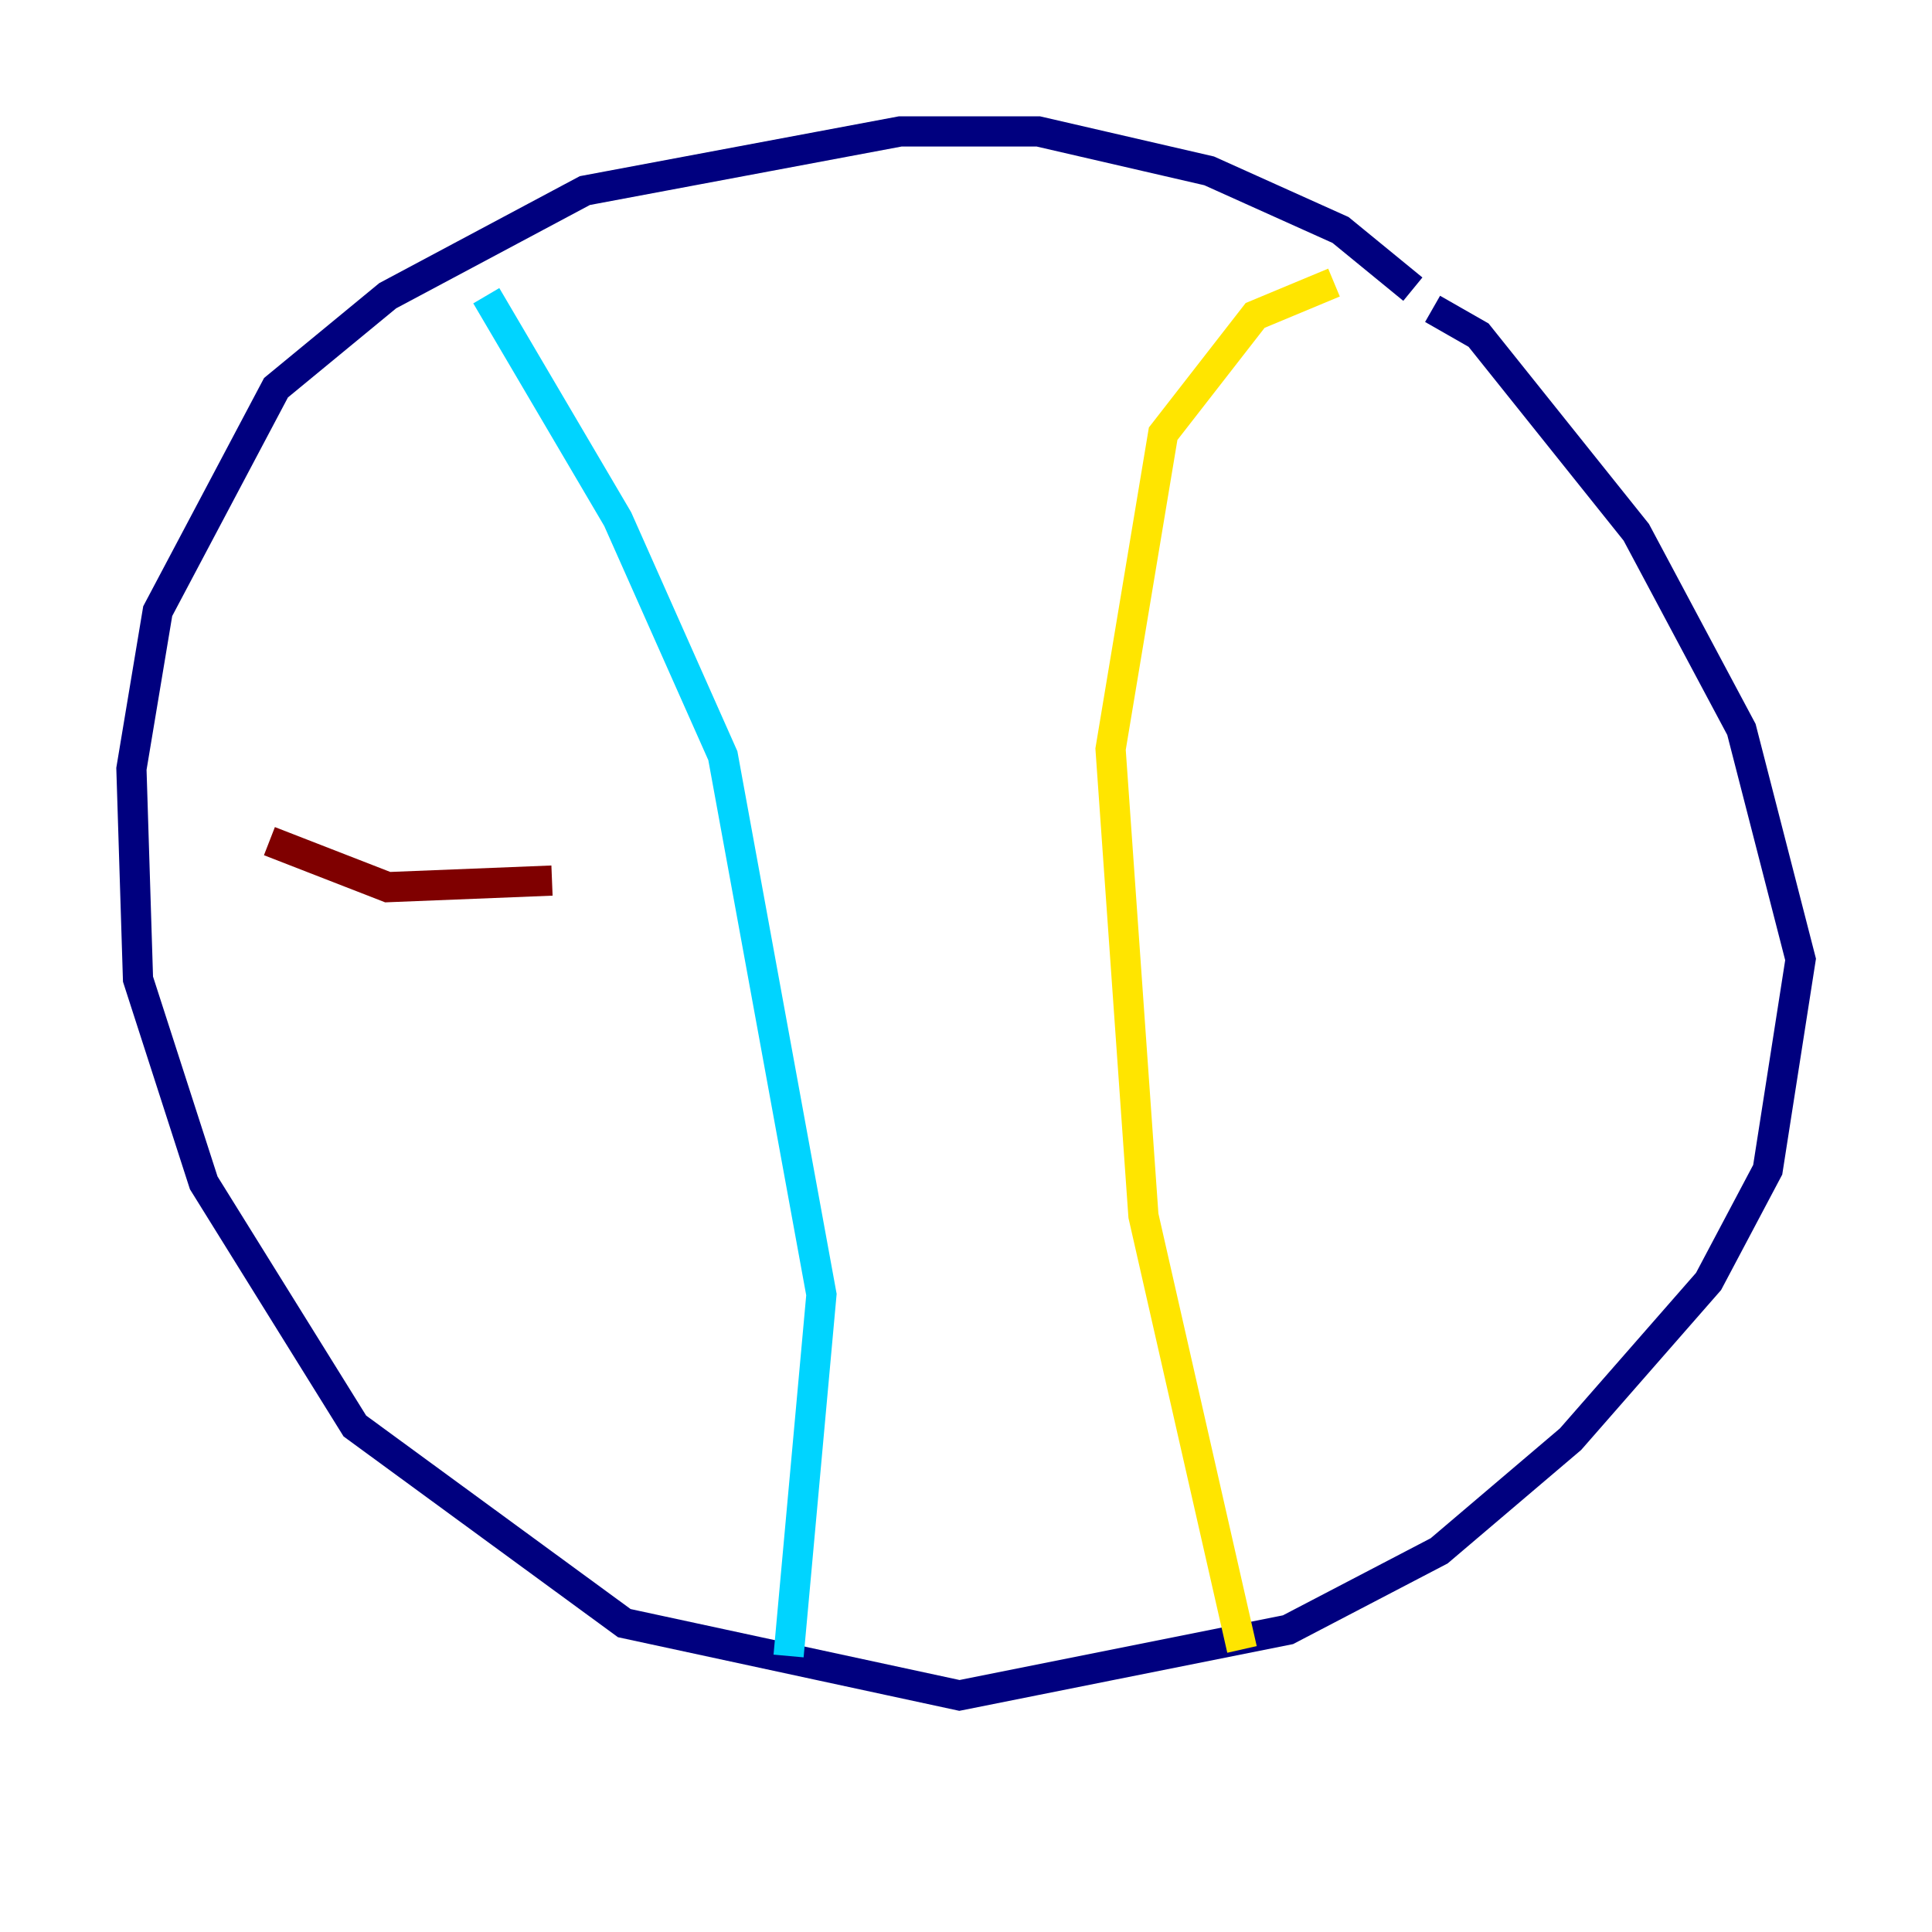 <?xml version="1.0" encoding="utf-8" ?>
<svg baseProfile="tiny" height="128" version="1.2" viewBox="0,0,128,128" width="128" xmlns="http://www.w3.org/2000/svg" xmlns:ev="http://www.w3.org/2001/xml-events" xmlns:xlink="http://www.w3.org/1999/xlink"><defs /><polyline fill="none" points="93.605,19.157 88.816,15.238 80.109,11.32 68.789,8.707 59.646,8.707 38.748,12.626 25.687,19.592 18.286,25.687 10.449,40.49 8.707,50.939 9.143,64.871 13.497,78.367 23.51,94.476 41.361,107.537 63.565,112.326 85.333,107.973 95.347,102.748 104.054,95.347 113.197,84.898 117.116,77.497 119.293,63.565 115.374,48.327 108.408,35.265 97.959,22.204 94.912,20.463" stroke="#00007f" stroke-width="2" /><polyline fill="none" points="32.218,19.592 40.925,34.395 47.891,50.068 54.422,85.769 52.245,109.714" stroke="#00d4ff" stroke-width="2" /><polyline fill="none" points="88.381,18.721 83.156,20.898 77.061,28.735 73.578,49.633 75.755,80.544 82.286,109.279" stroke="#ffe500" stroke-width="2" /><polyline fill="none" points="17.85,55.728 25.687,58.776 36.571,58.34" stroke="#7f0000" stroke-width="2" /></svg>